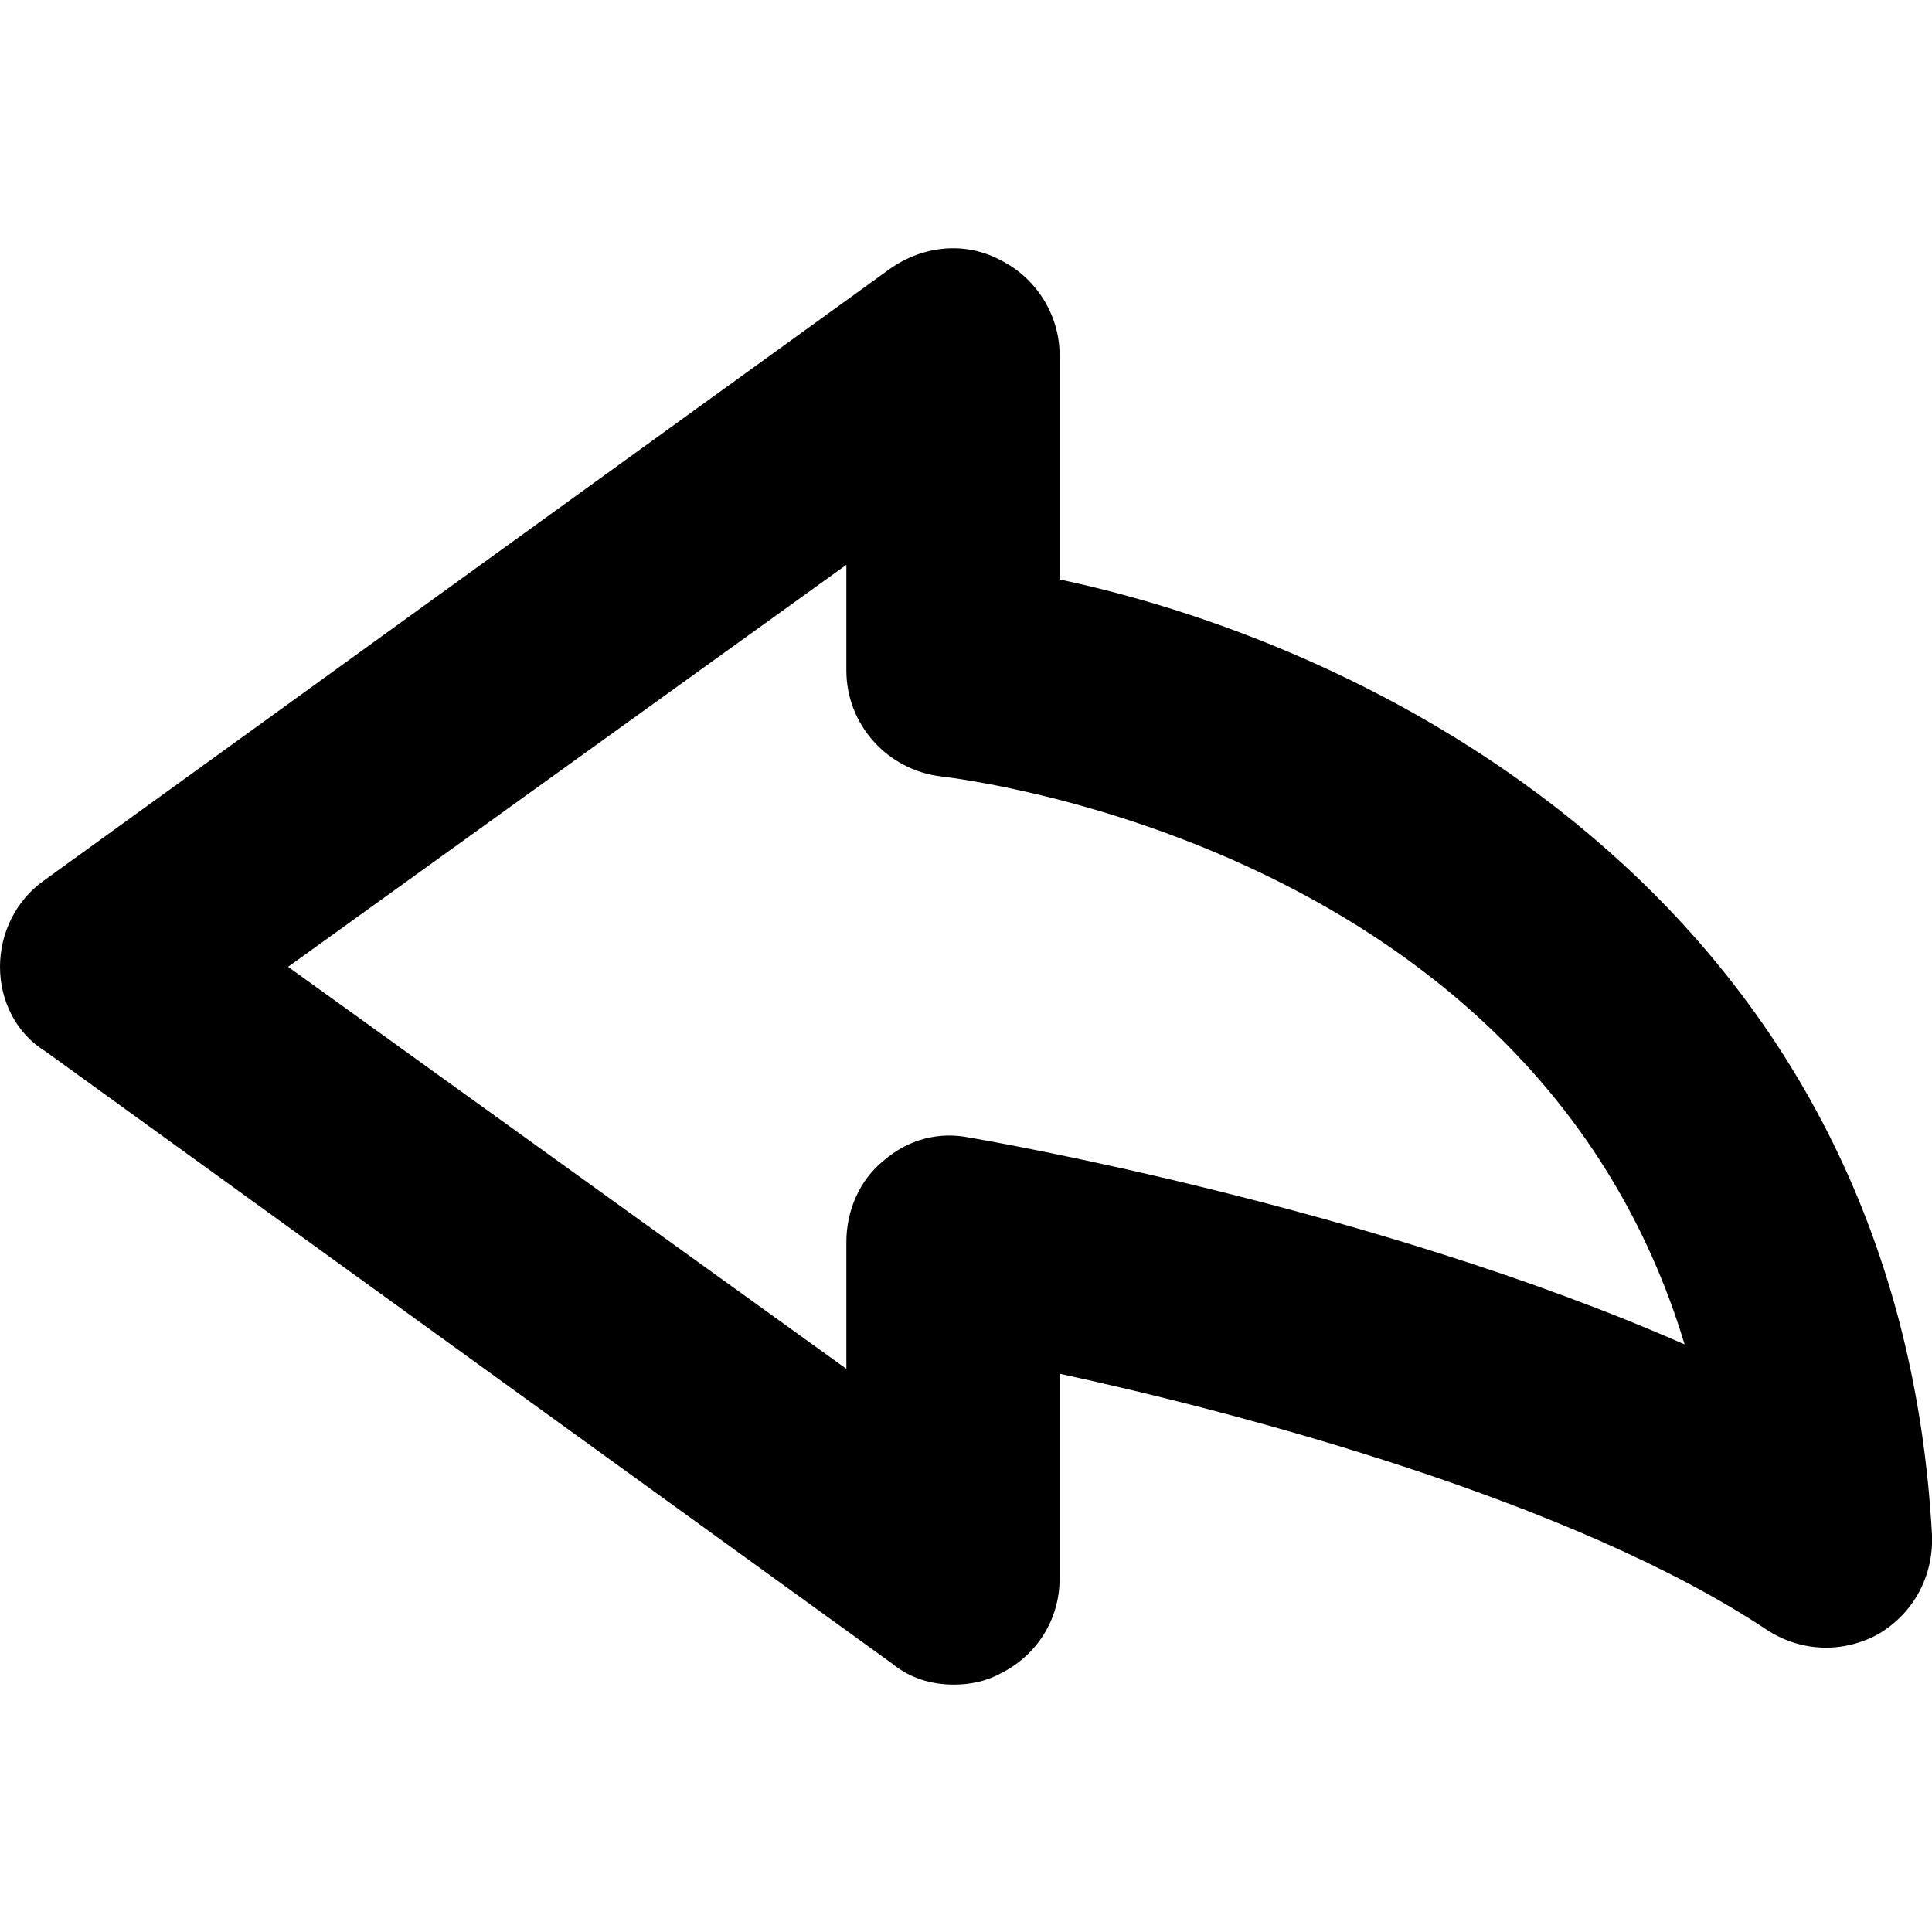 <?xml version="1.0" encoding="utf-8"?>
<svg version="1.1" xmlns="http://www.w3.org/2000/svg" xmlns:xlink="http://www.w3.org/1999/xlink" viewBox="0 0 118.7 118.7">
 <path d="M58.6,103.5c-1.4,0-2.7-0.4-3.8-1.3l-52-37.6C1,63.5,0,61.5,0,59.4c0-2.1,1-4.1,2.7-5.3l52-37.6c2-1.4,4.6-1.7,6.8-0.5	c2.2,1.1,3.6,3.4,3.6,5.8v13.8c20.3,4.3,51.5,20.4,53.6,58.7c0.1,2.5-1.1,4.8-3.3,6.1c-2.2,1.2-4.8,1.1-6.9-0.3	c-11.9-7.9-32.3-13.3-43.4-15.7V97c0,2.5-1.4,4.7-3.6,5.8C60.6,103.3,59.6,103.5,58.6,103.5z M17.7,59.4L52,84.1v-7.8	c0-1.9,0.8-3.8,2.3-5c1.5-1.3,3.4-1.8,5.3-1.4c1.2,0.2,24.8,4.3,43.9,12.7c-9.2-30.5-44.1-34.7-45.7-34.9c-3.3-0.4-5.8-3.2-5.8-6.5	v-6.5L17.7,59.4z"/>
</svg>
